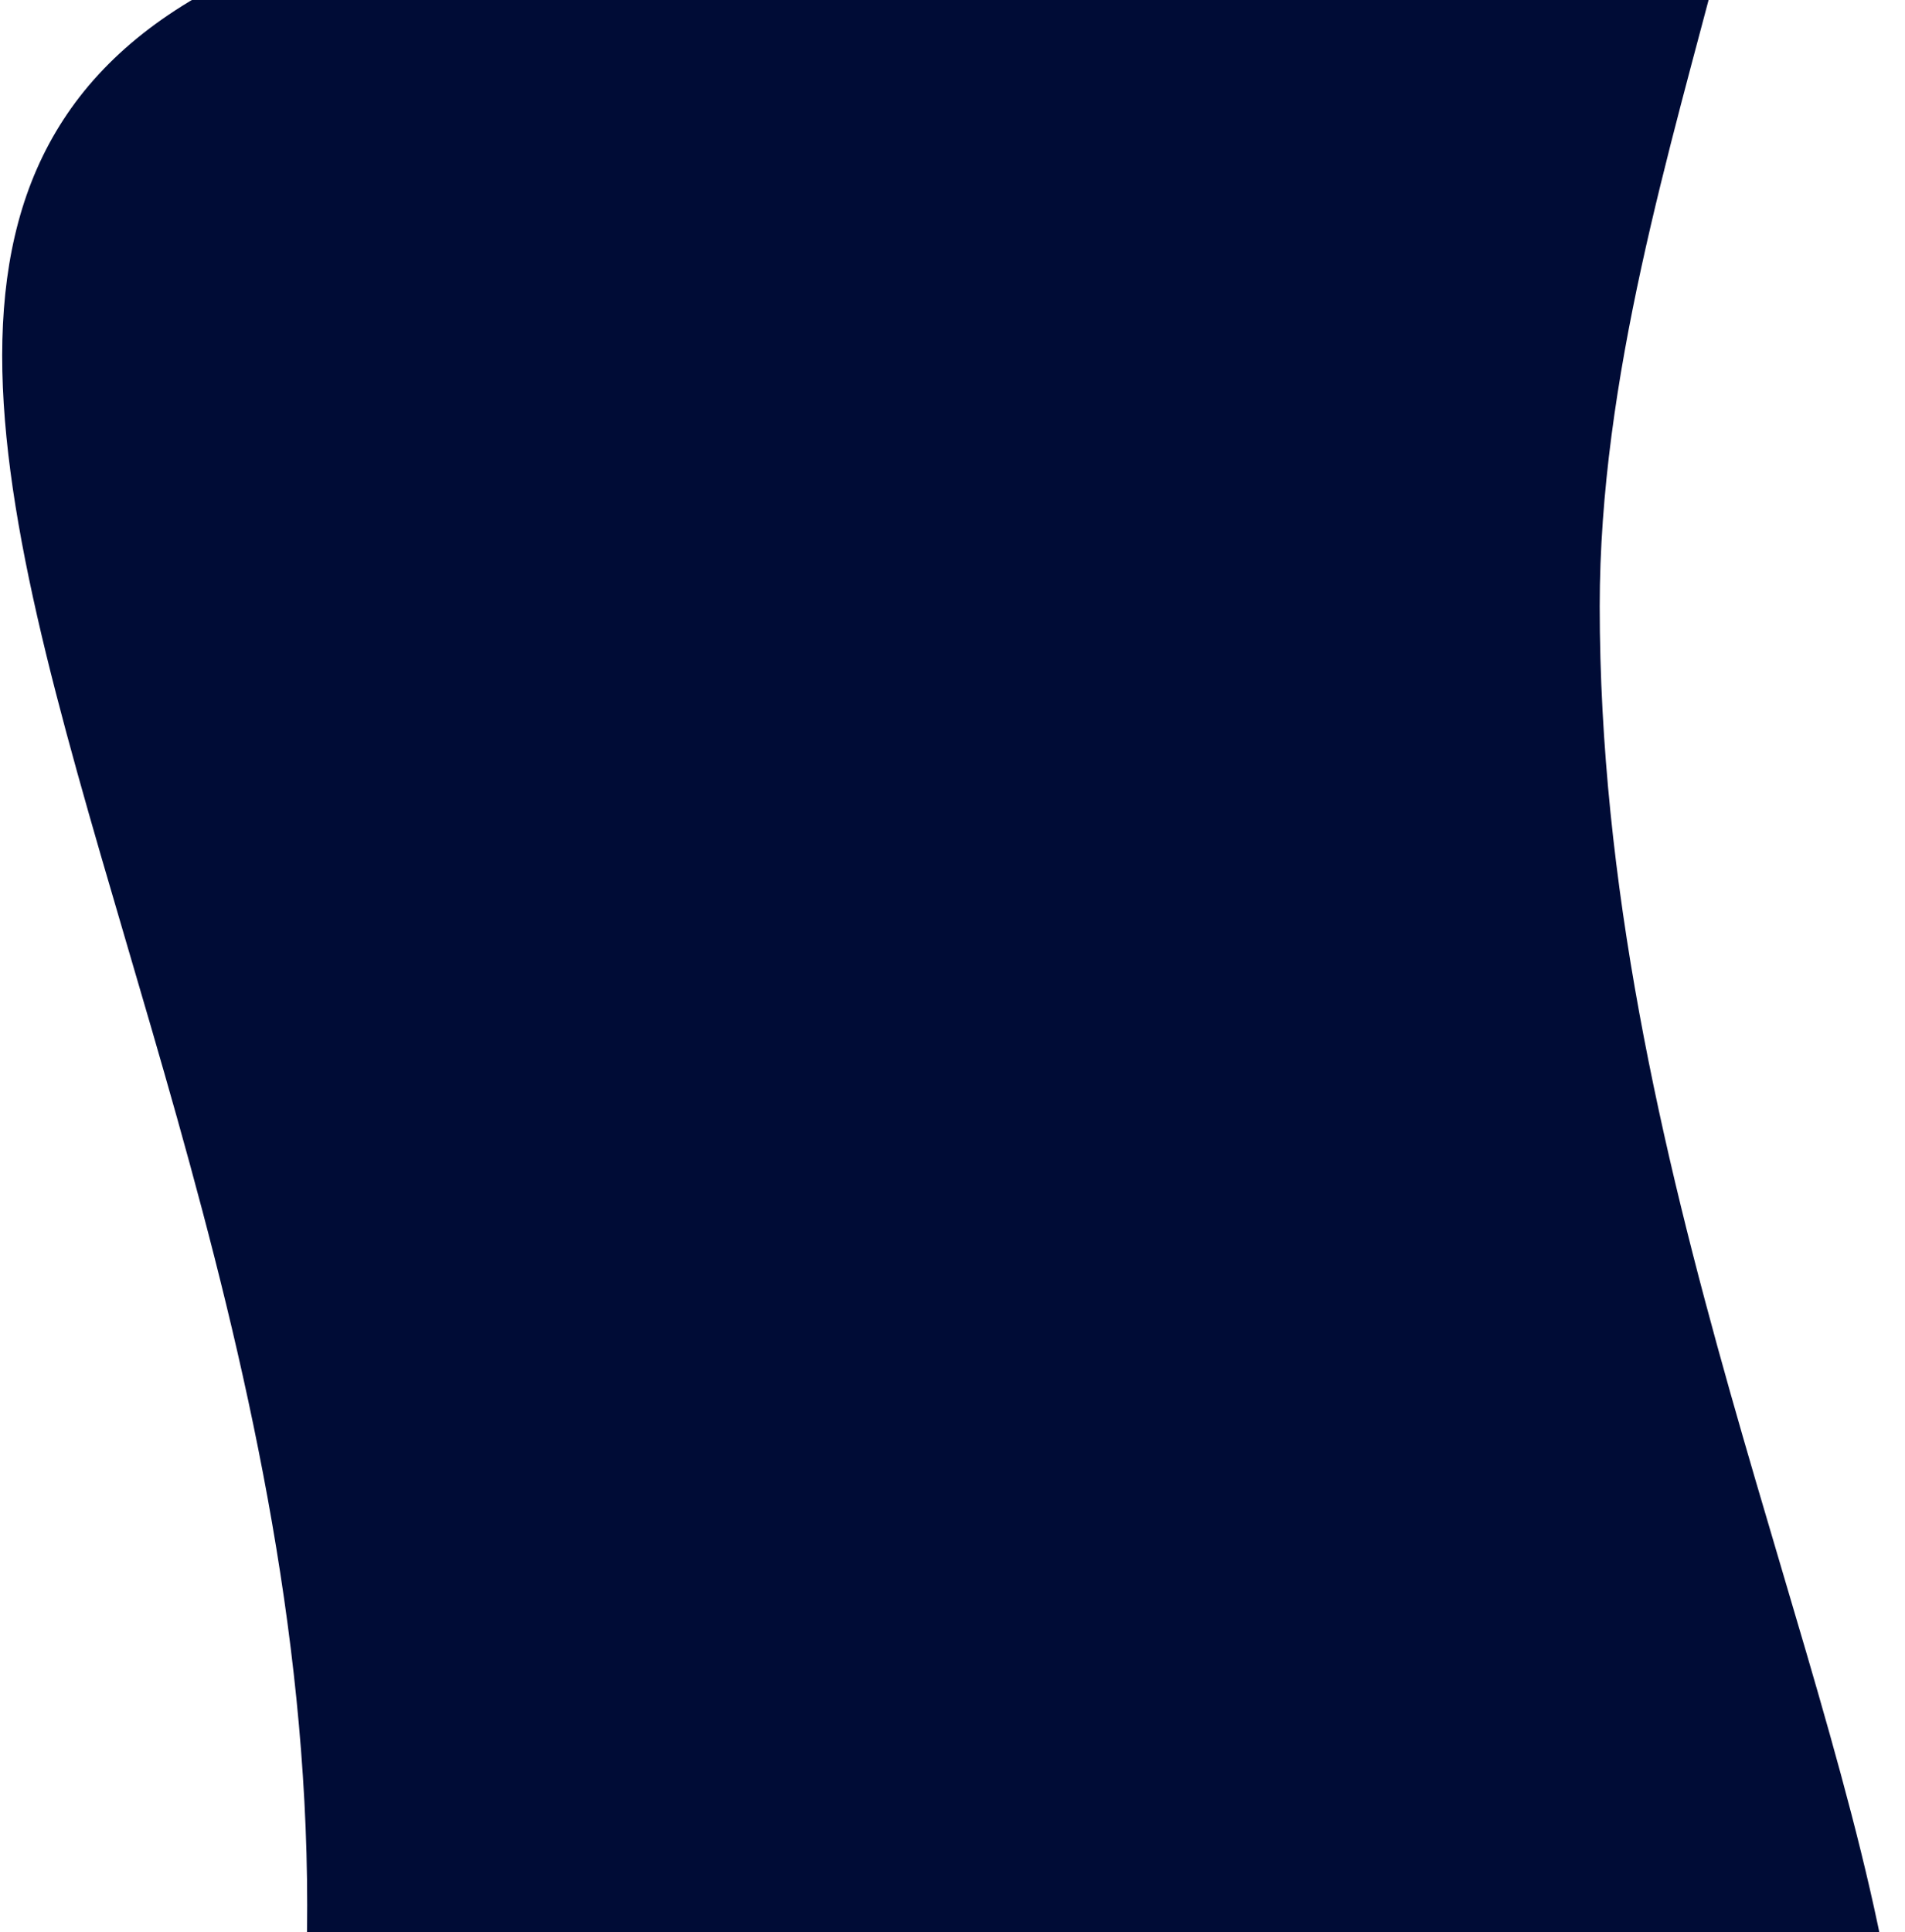 <svg width="493" height="500" viewBox="0 0 493 500" fill="none" xmlns="http://www.w3.org/2000/svg">
<path fill-rule="evenodd" clip-rule="evenodd" d="M56.025 659.641C69.761 606.64 79.5 552.016 79.5 493C79.5 204.873 -177.338 -33 235.58 -33C305.612 -33 381.475 -26.58 445.85 -13.987C432.113 39.014 413.994 97.86 413.994 156.876C413.994 445.003 670.957 679 258.039 679C188.277 679 120.4 672.234 56.025 659.641Z" fill="#000C36"/>
</svg>
